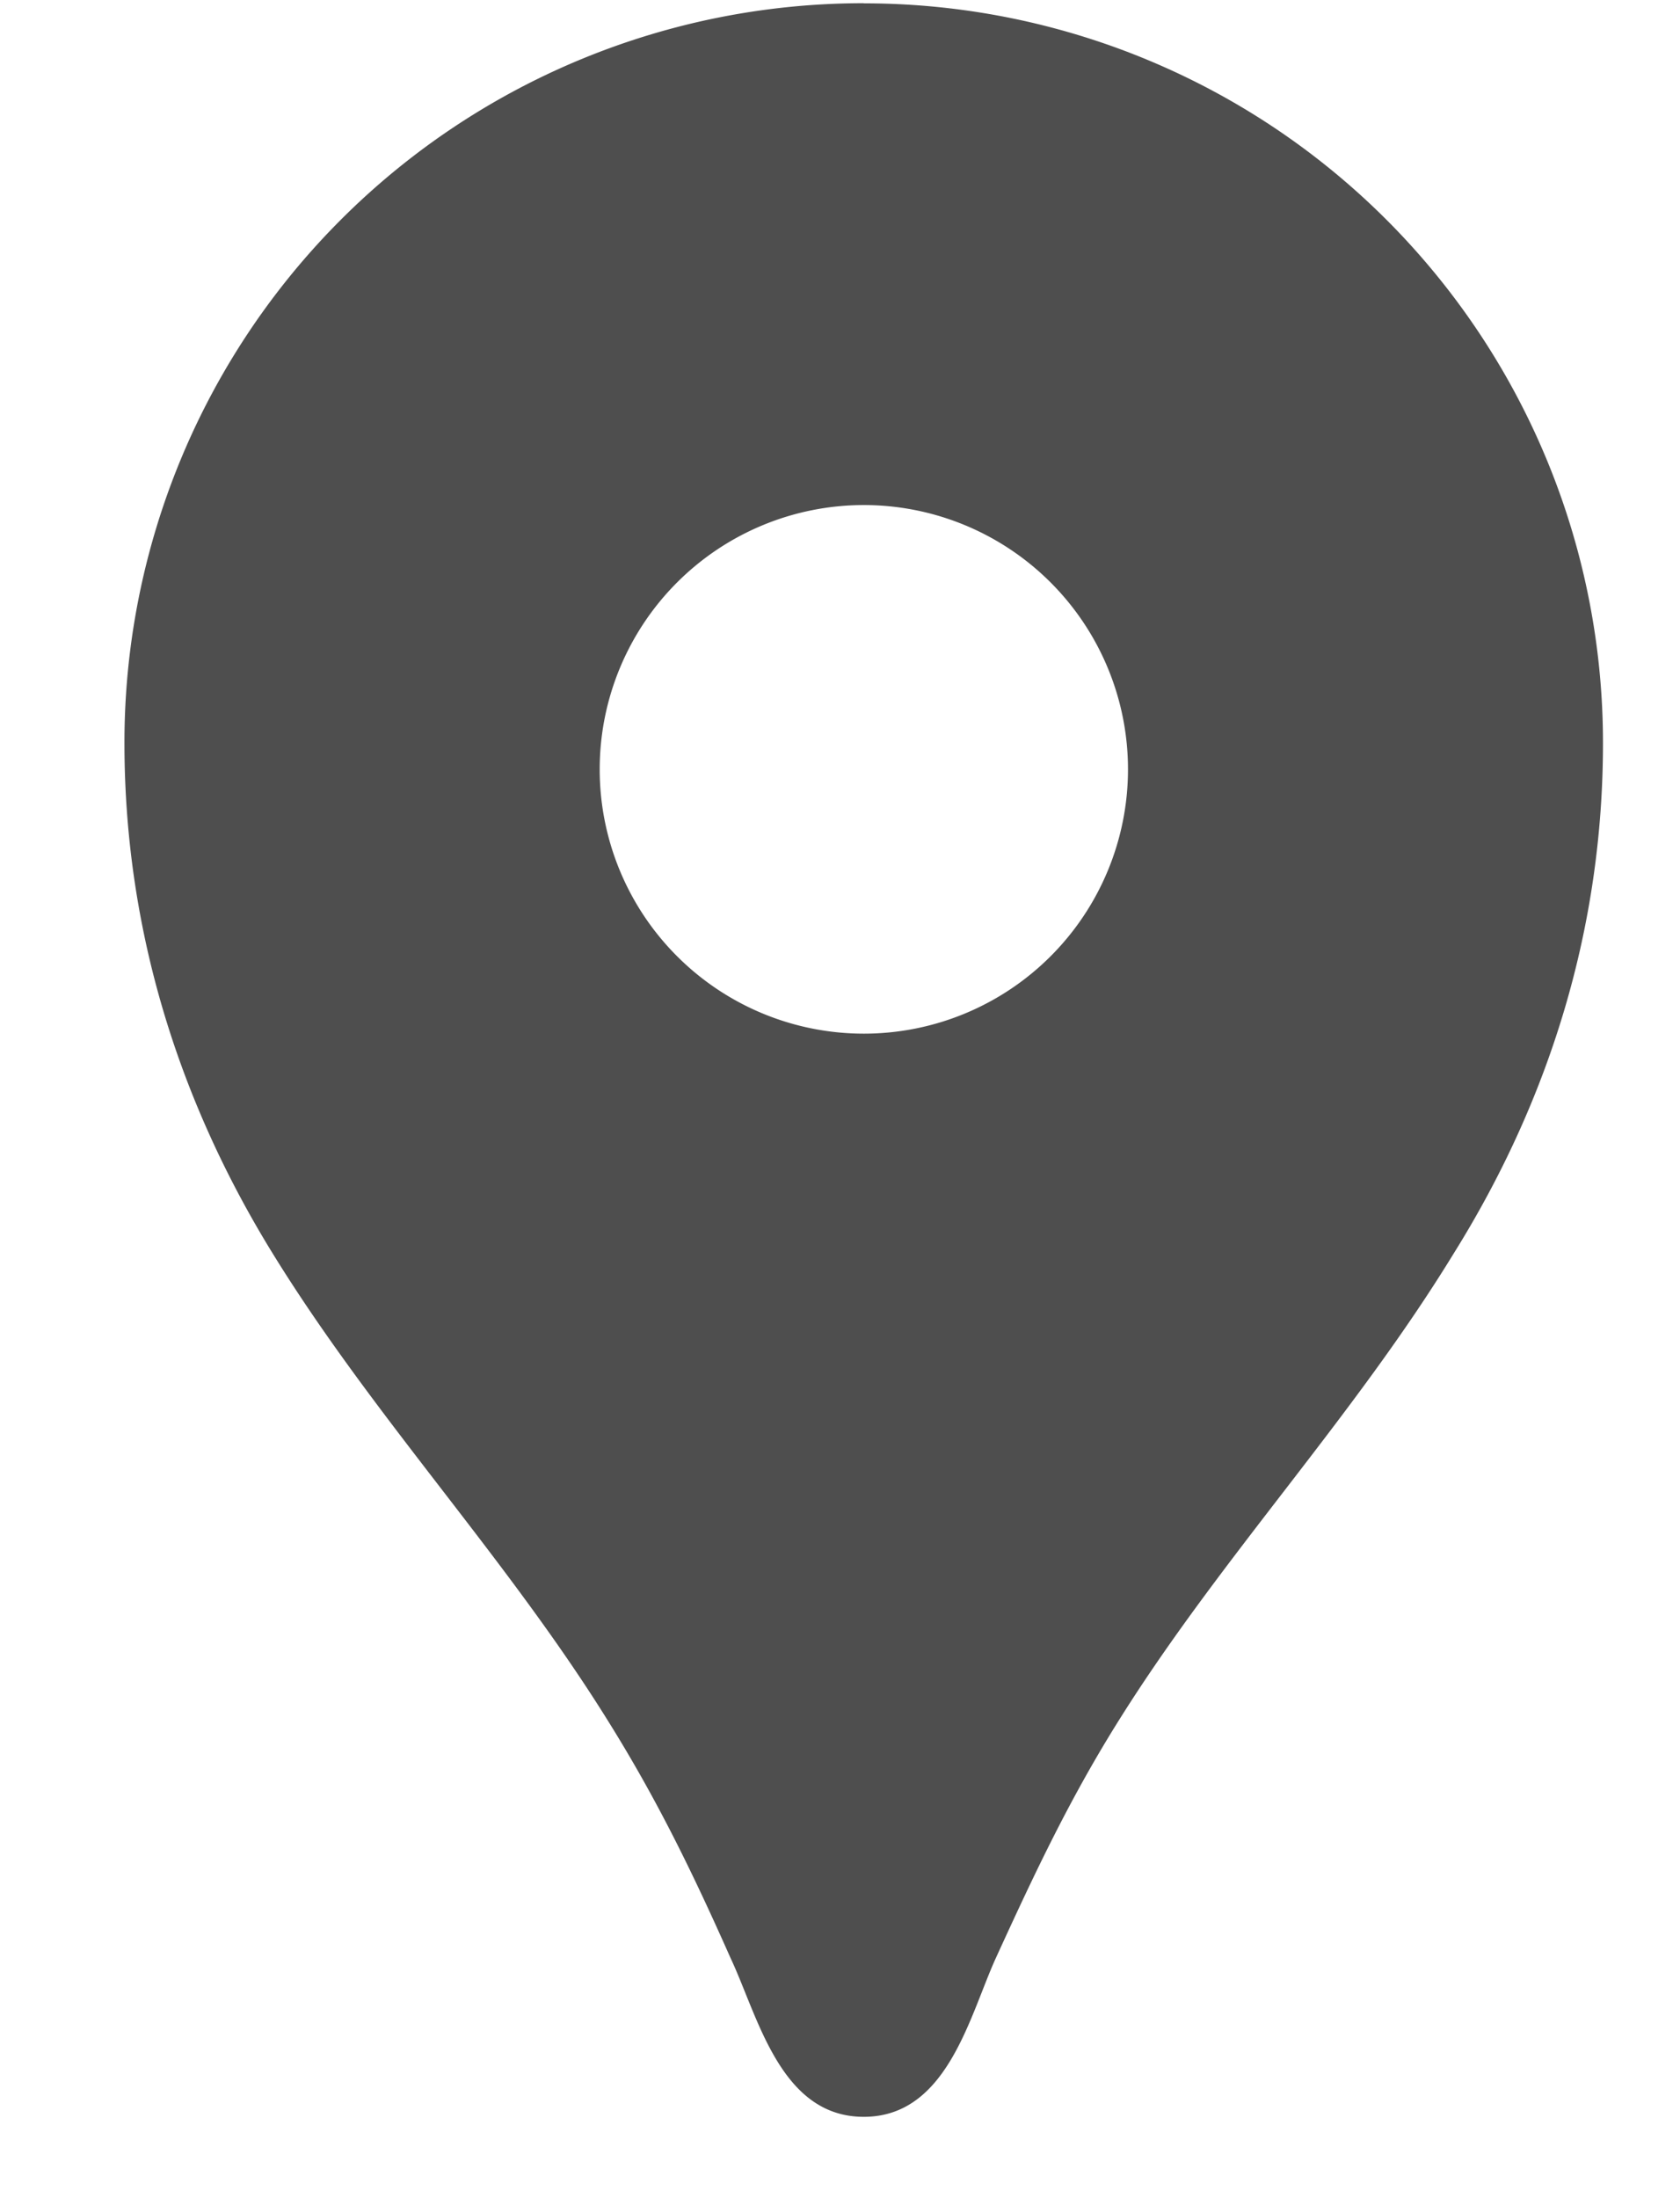 <svg width="13" height="17" fill="none" xmlns="http://www.w3.org/2000/svg"><path d="M6.684.025A5.717 5.717 0 00.963 5.746c0 1.422.409 2.754 1.152 3.956.777 1.258 1.798 2.337 2.583 3.596.384.613.662 1.185.956 1.847.212.45.384 1.226 1.03 1.226.645 0 .817-.777 1.021-1.226.303-.662.572-1.234.957-1.847.784-1.25 1.806-2.33 2.582-3.596.752-1.202 1.16-2.534 1.16-3.956a5.717 5.717 0 00-5.72-5.72zm0 7.969a2.044 2.044 0 11.001-4.088 2.044 2.044 0 01-.001 4.088z" fill="#4E4E4E"/></svg>